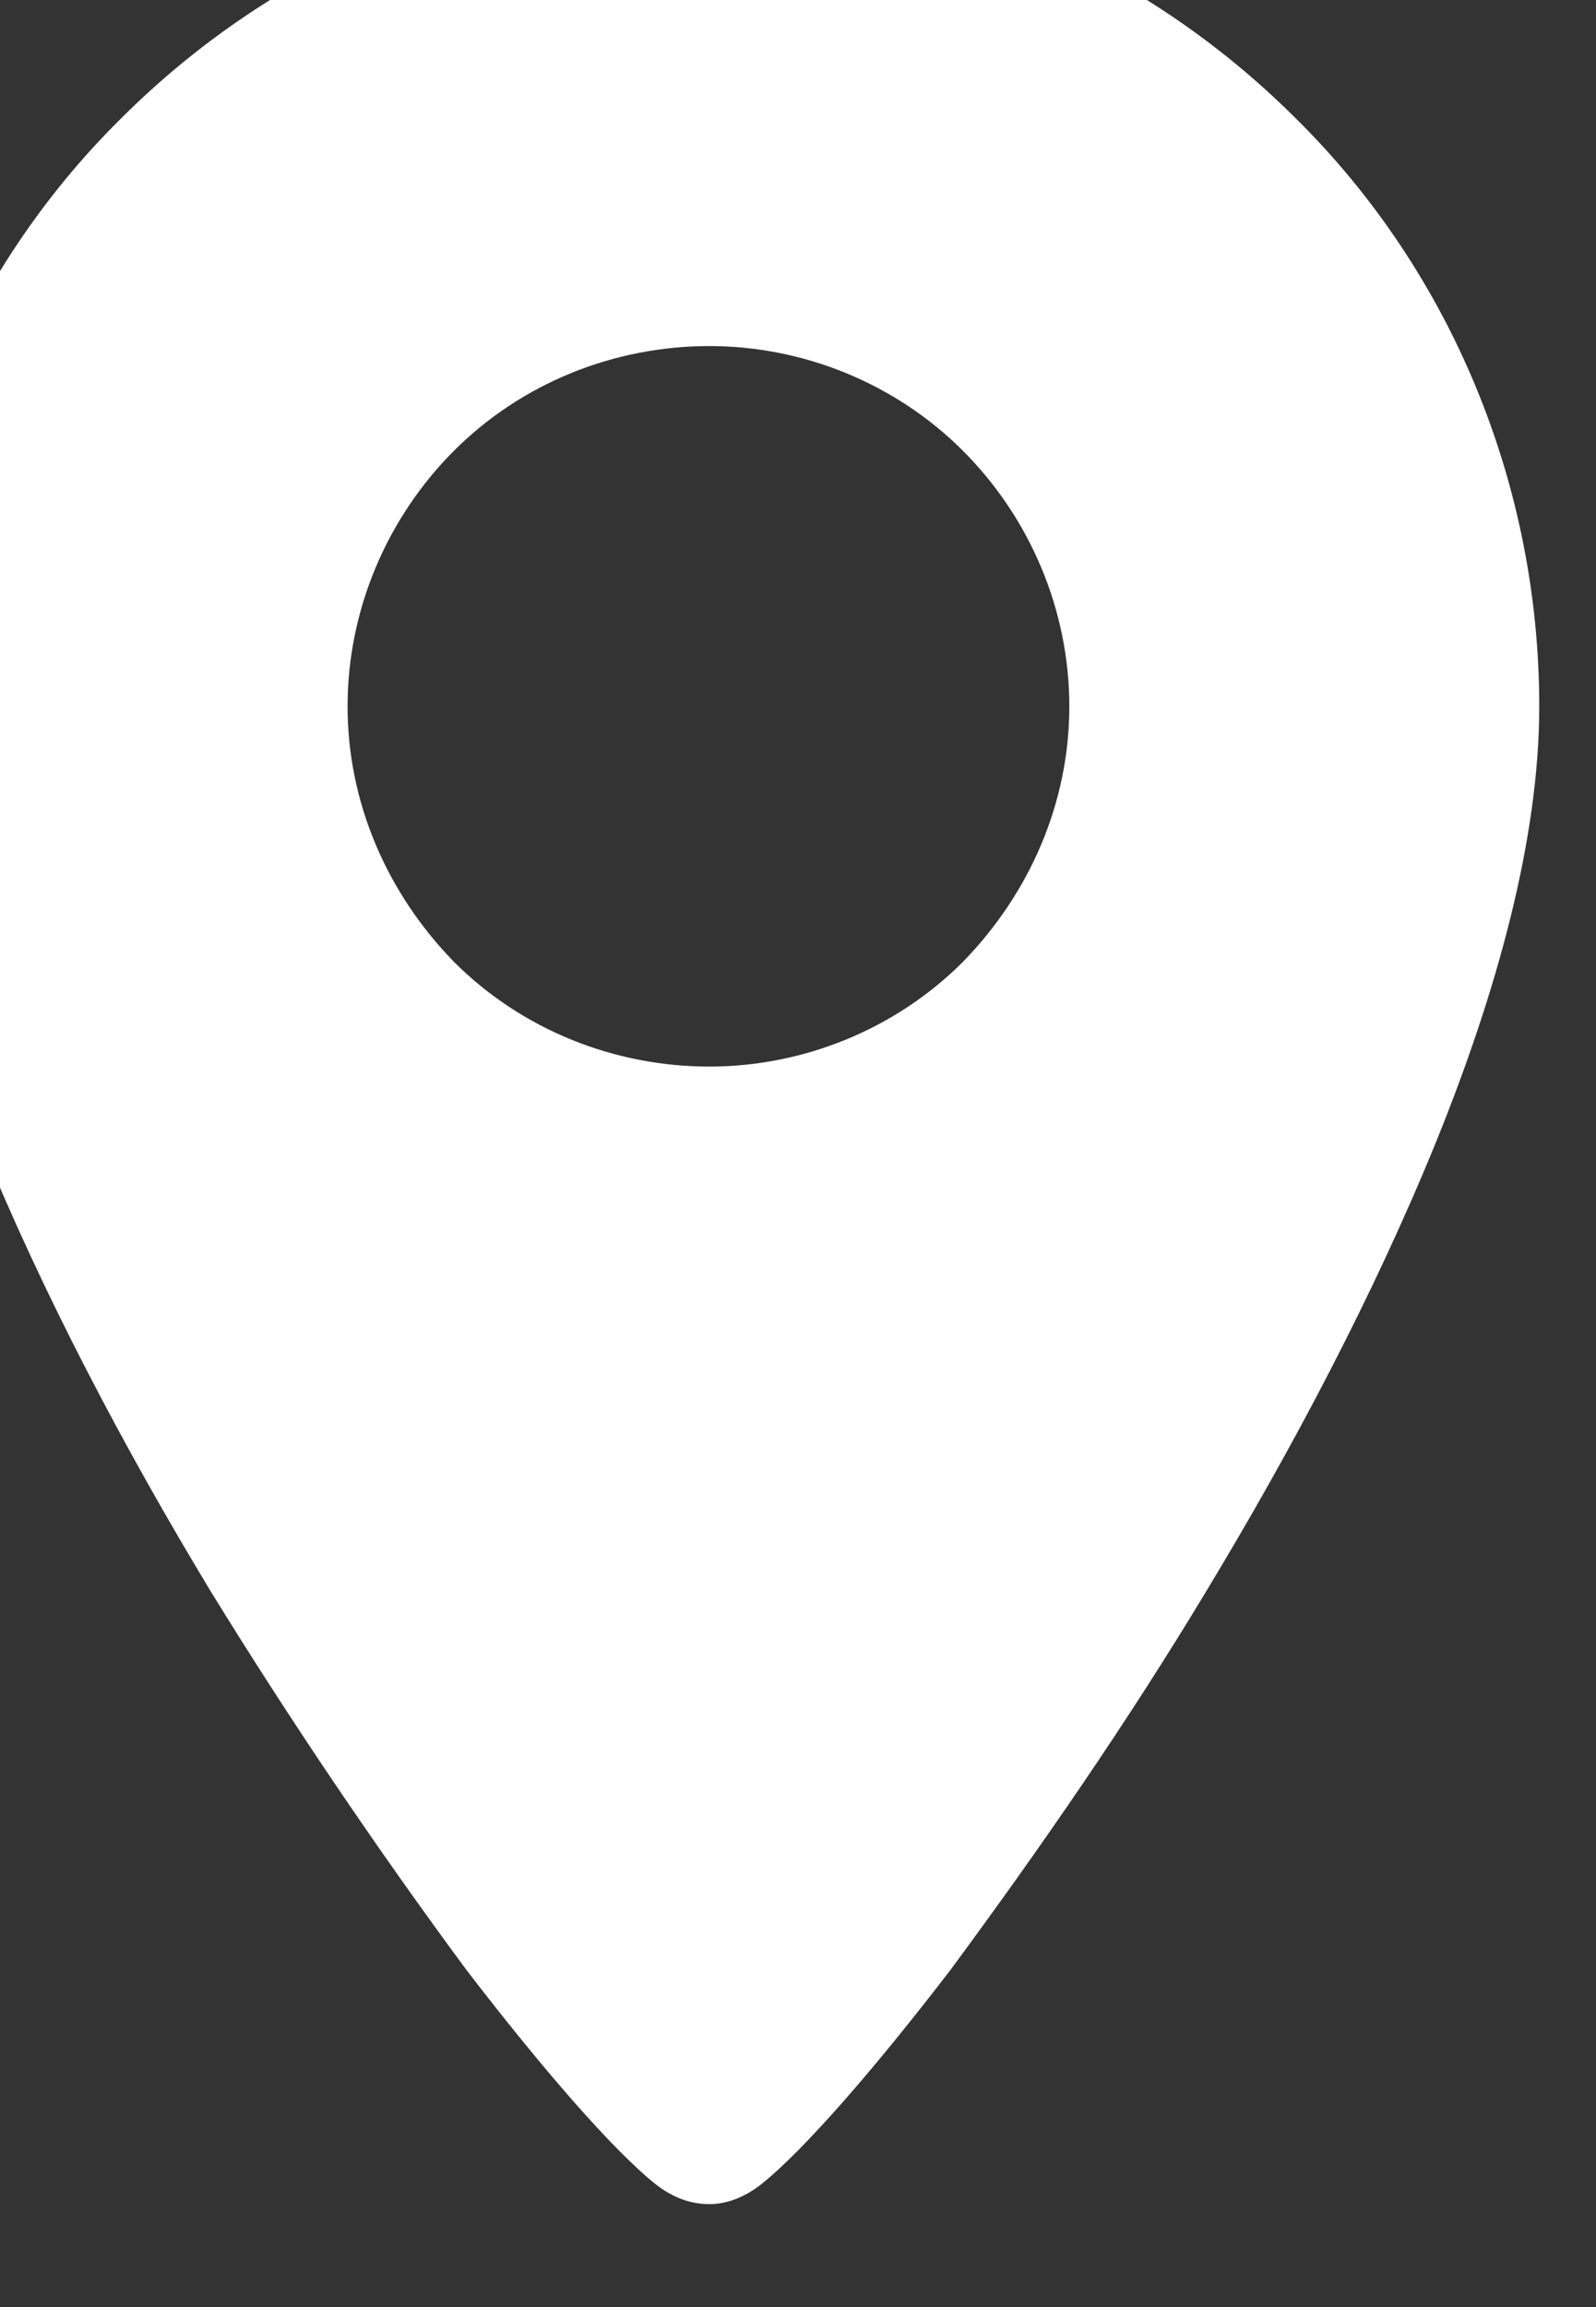 <svg width="9" height="13" viewBox="0 0 9 13" fill="none" xmlns="http://www.w3.org/2000/svg" xmlns:xlink="http://www.w3.org/1999/xlink">
	<rect x="0" y="0" width="9" height="13" fill="#333333" stroke="none"/>
	<desc>
			Created with Pixso.
	</desc>
	<defs/>
	<path id="Vector" d="M-0.69 3.98C-0.69 2.74 -0.2 1.54 0.68 0.67C1.56 -0.21 2.75 -0.71 4 -0.71C5.24 -0.71 6.43 -0.21 7.31 0.67C8.19 1.54 8.68 2.74 8.68 3.98C8.68 4.73 8.44 5.59 8.1 6.43C7.75 7.29 7.29 8.16 6.8 8.97C6.36 9.7 5.87 10.41 5.36 11.1C4.93 11.66 4.53 12.12 4.29 12.31C4.2 12.38 4.1 12.42 4 12.42C3.89 12.42 3.79 12.38 3.7 12.31C3.46 12.12 3.06 11.66 2.63 11.1C2.12 10.41 1.64 9.7 1.19 8.97C0.7 8.16 0.24 7.29 -0.11 6.43C-0.45 5.59 -0.69 4.73 -0.69 3.98ZM4 6.01C4.53 6.01 5.05 5.8 5.43 5.42C5.81 5.03 6.03 4.52 6.03 3.98C6.03 3.44 5.81 2.92 5.43 2.54C5.05 2.16 4.53 1.95 4 1.95C3.46 1.95 2.94 2.16 2.56 2.54C2.18 2.92 1.96 3.44 1.96 3.98C1.96 4.52 2.18 5.03 2.56 5.42C2.94 5.8 3.46 6.01 4 6.01Z" fill="#FFFFFF" fill-opacity="1" fill-rule="evenodd"/>
</svg>
